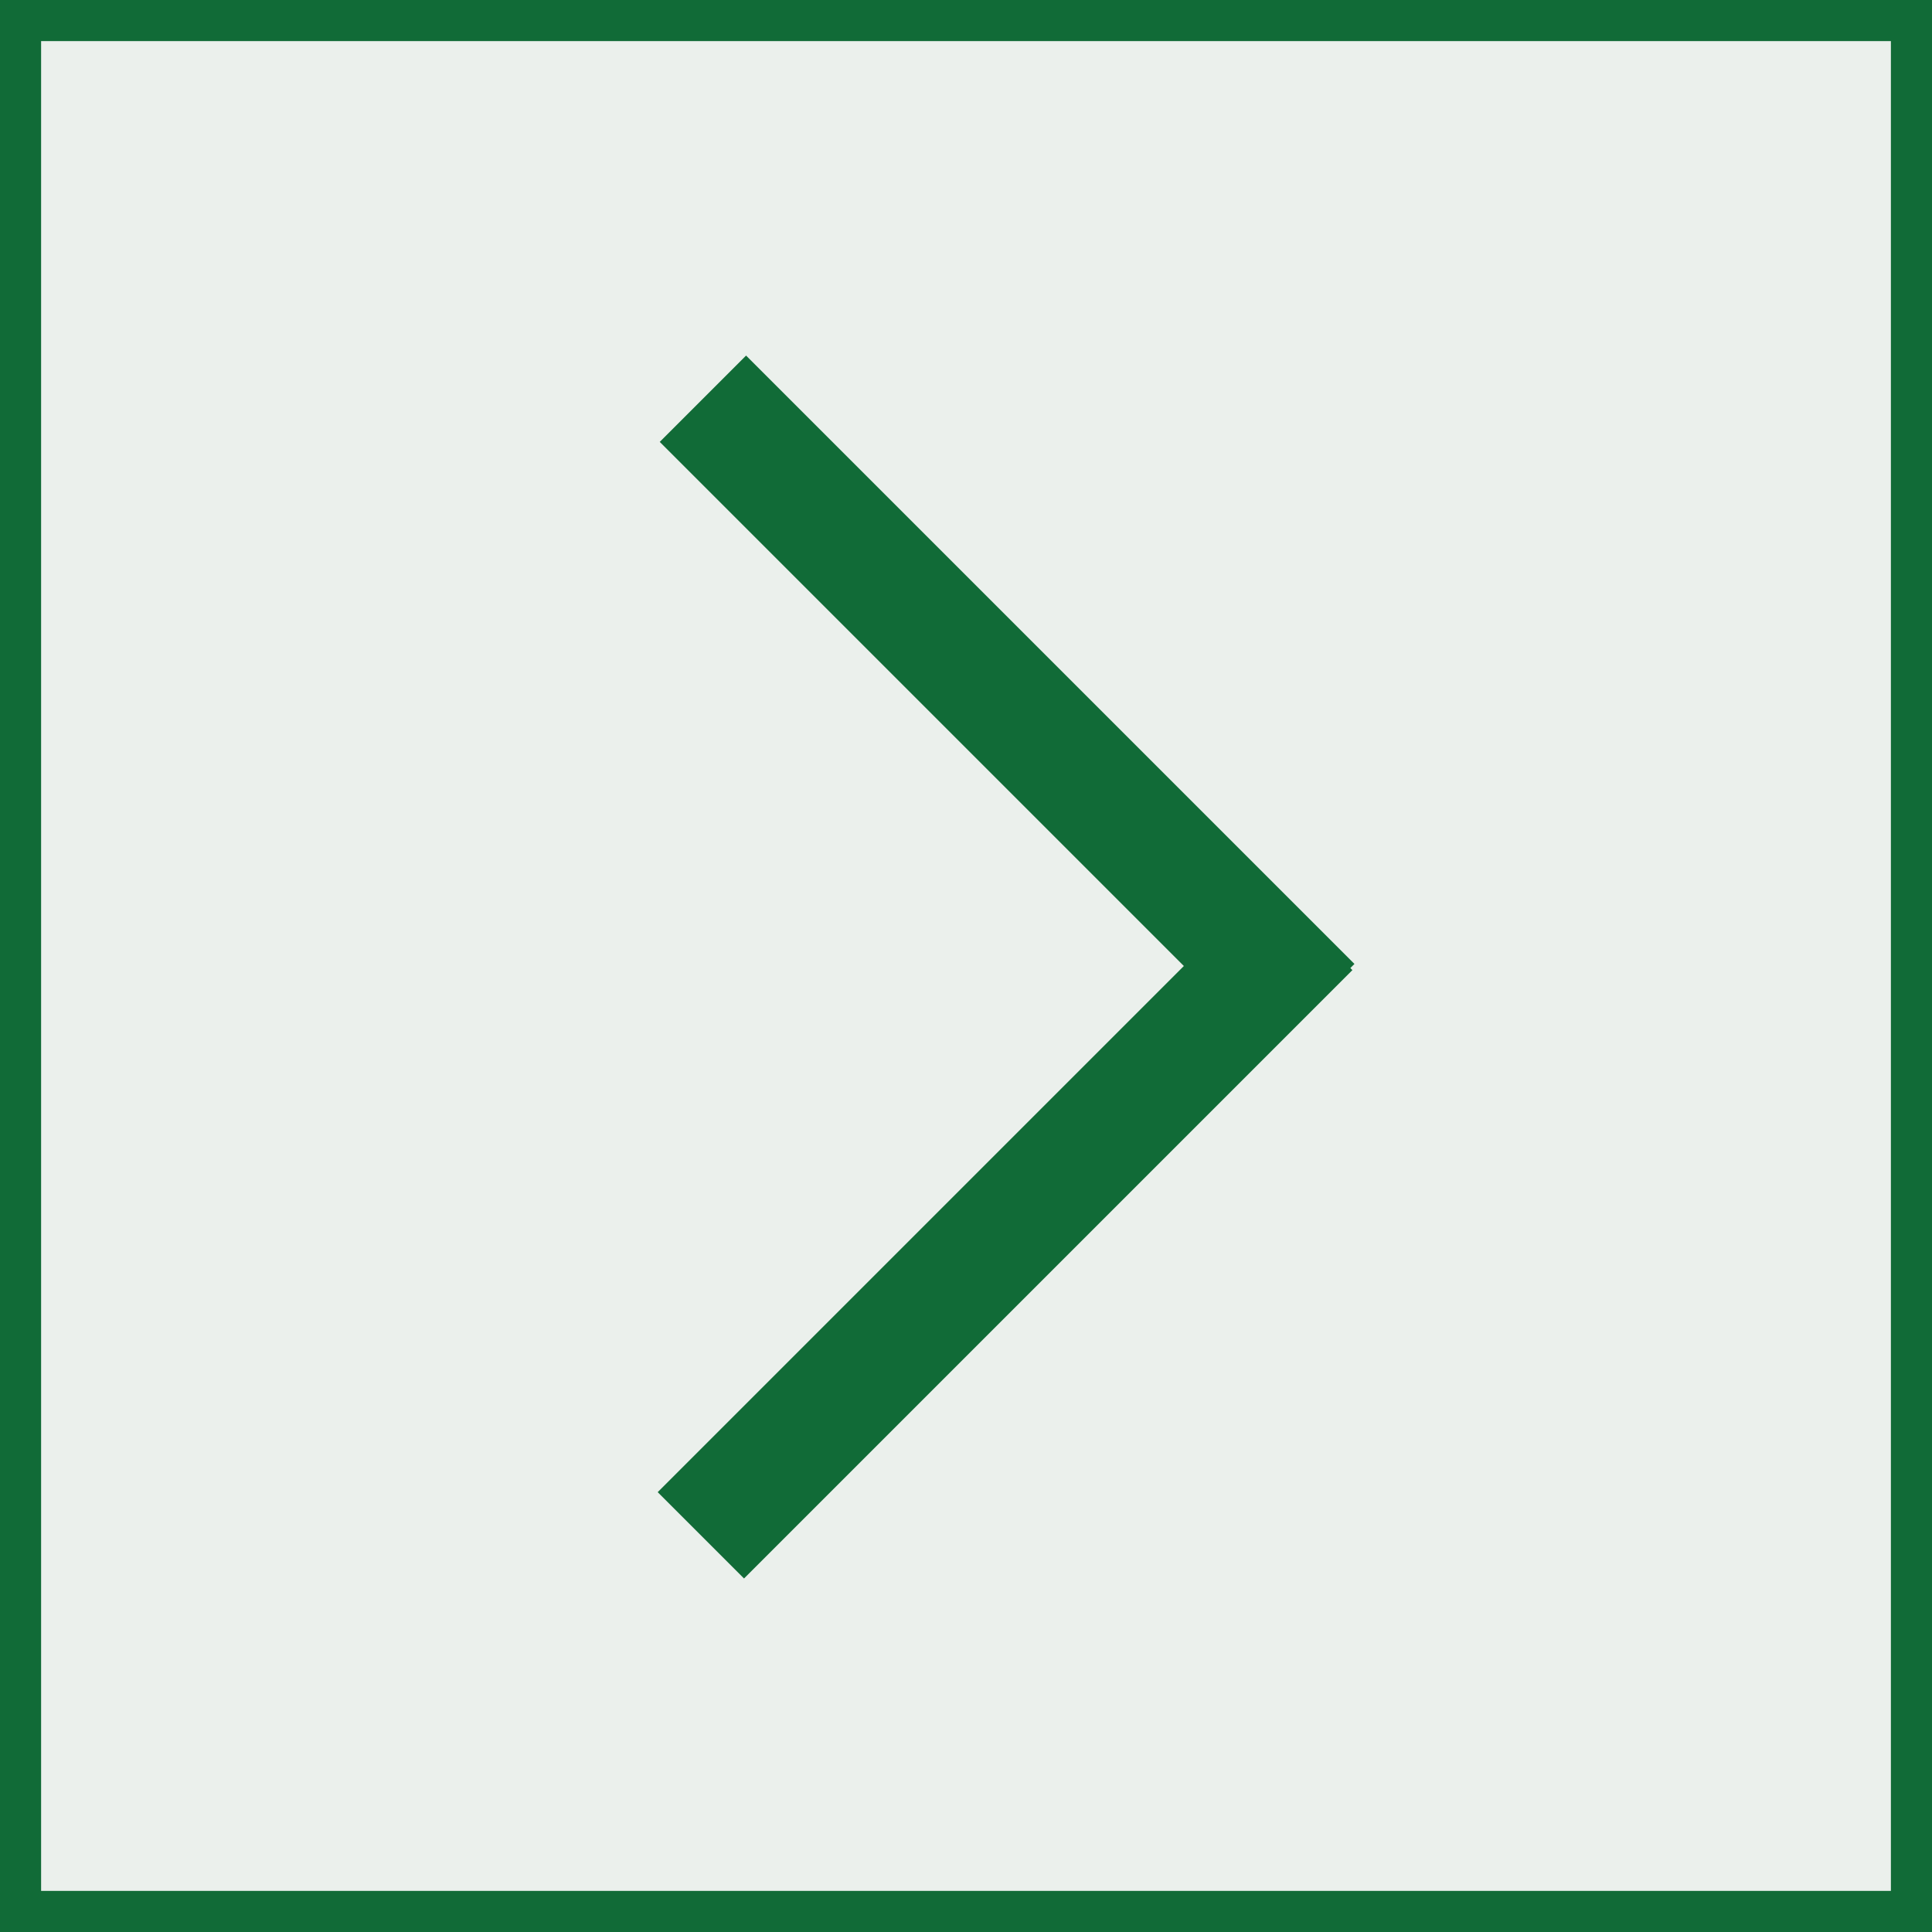 <?xml version="1.0" encoding="UTF-8" standalone="no"?>
<svg xmlns:xlink="http://www.w3.org/1999/xlink" height="47.0px" width="47.0px" xmlns="http://www.w3.org/2000/svg">
  <rect width="100%" height="100%" fill="#333333" stroke="none"/>
  <g transform="matrix(1.0, 0.0, 0.0, 1.0, 0.0, 0.0)">
    <path d="M47.0 47.0 L0.0 47.0 0.0 0.0 47.0 0.0 47.0 47.0" fill="#116b37" fill-rule="evenodd" stroke="none"/>
    <path d="M46.0 46.0 L1.0 46.0 1.0 1.0 46.0 1.0 46.0 46.0" fill="#ebf0ec" fill-rule="evenodd" stroke="none"/>
    <path d="M18.1 38.4 L16.0 36.3 30.8 21.5 32.9 23.6 18.1 38.4" fill="#116b37" fill-rule="evenodd" stroke="none"/>
    <path d="M16.05 10.75 L18.15 8.65 32.95 23.45 30.85 25.55 16.05 10.75" fill="#116b37" fill-rule="evenodd" stroke="none"/>
  </g>
</svg>
